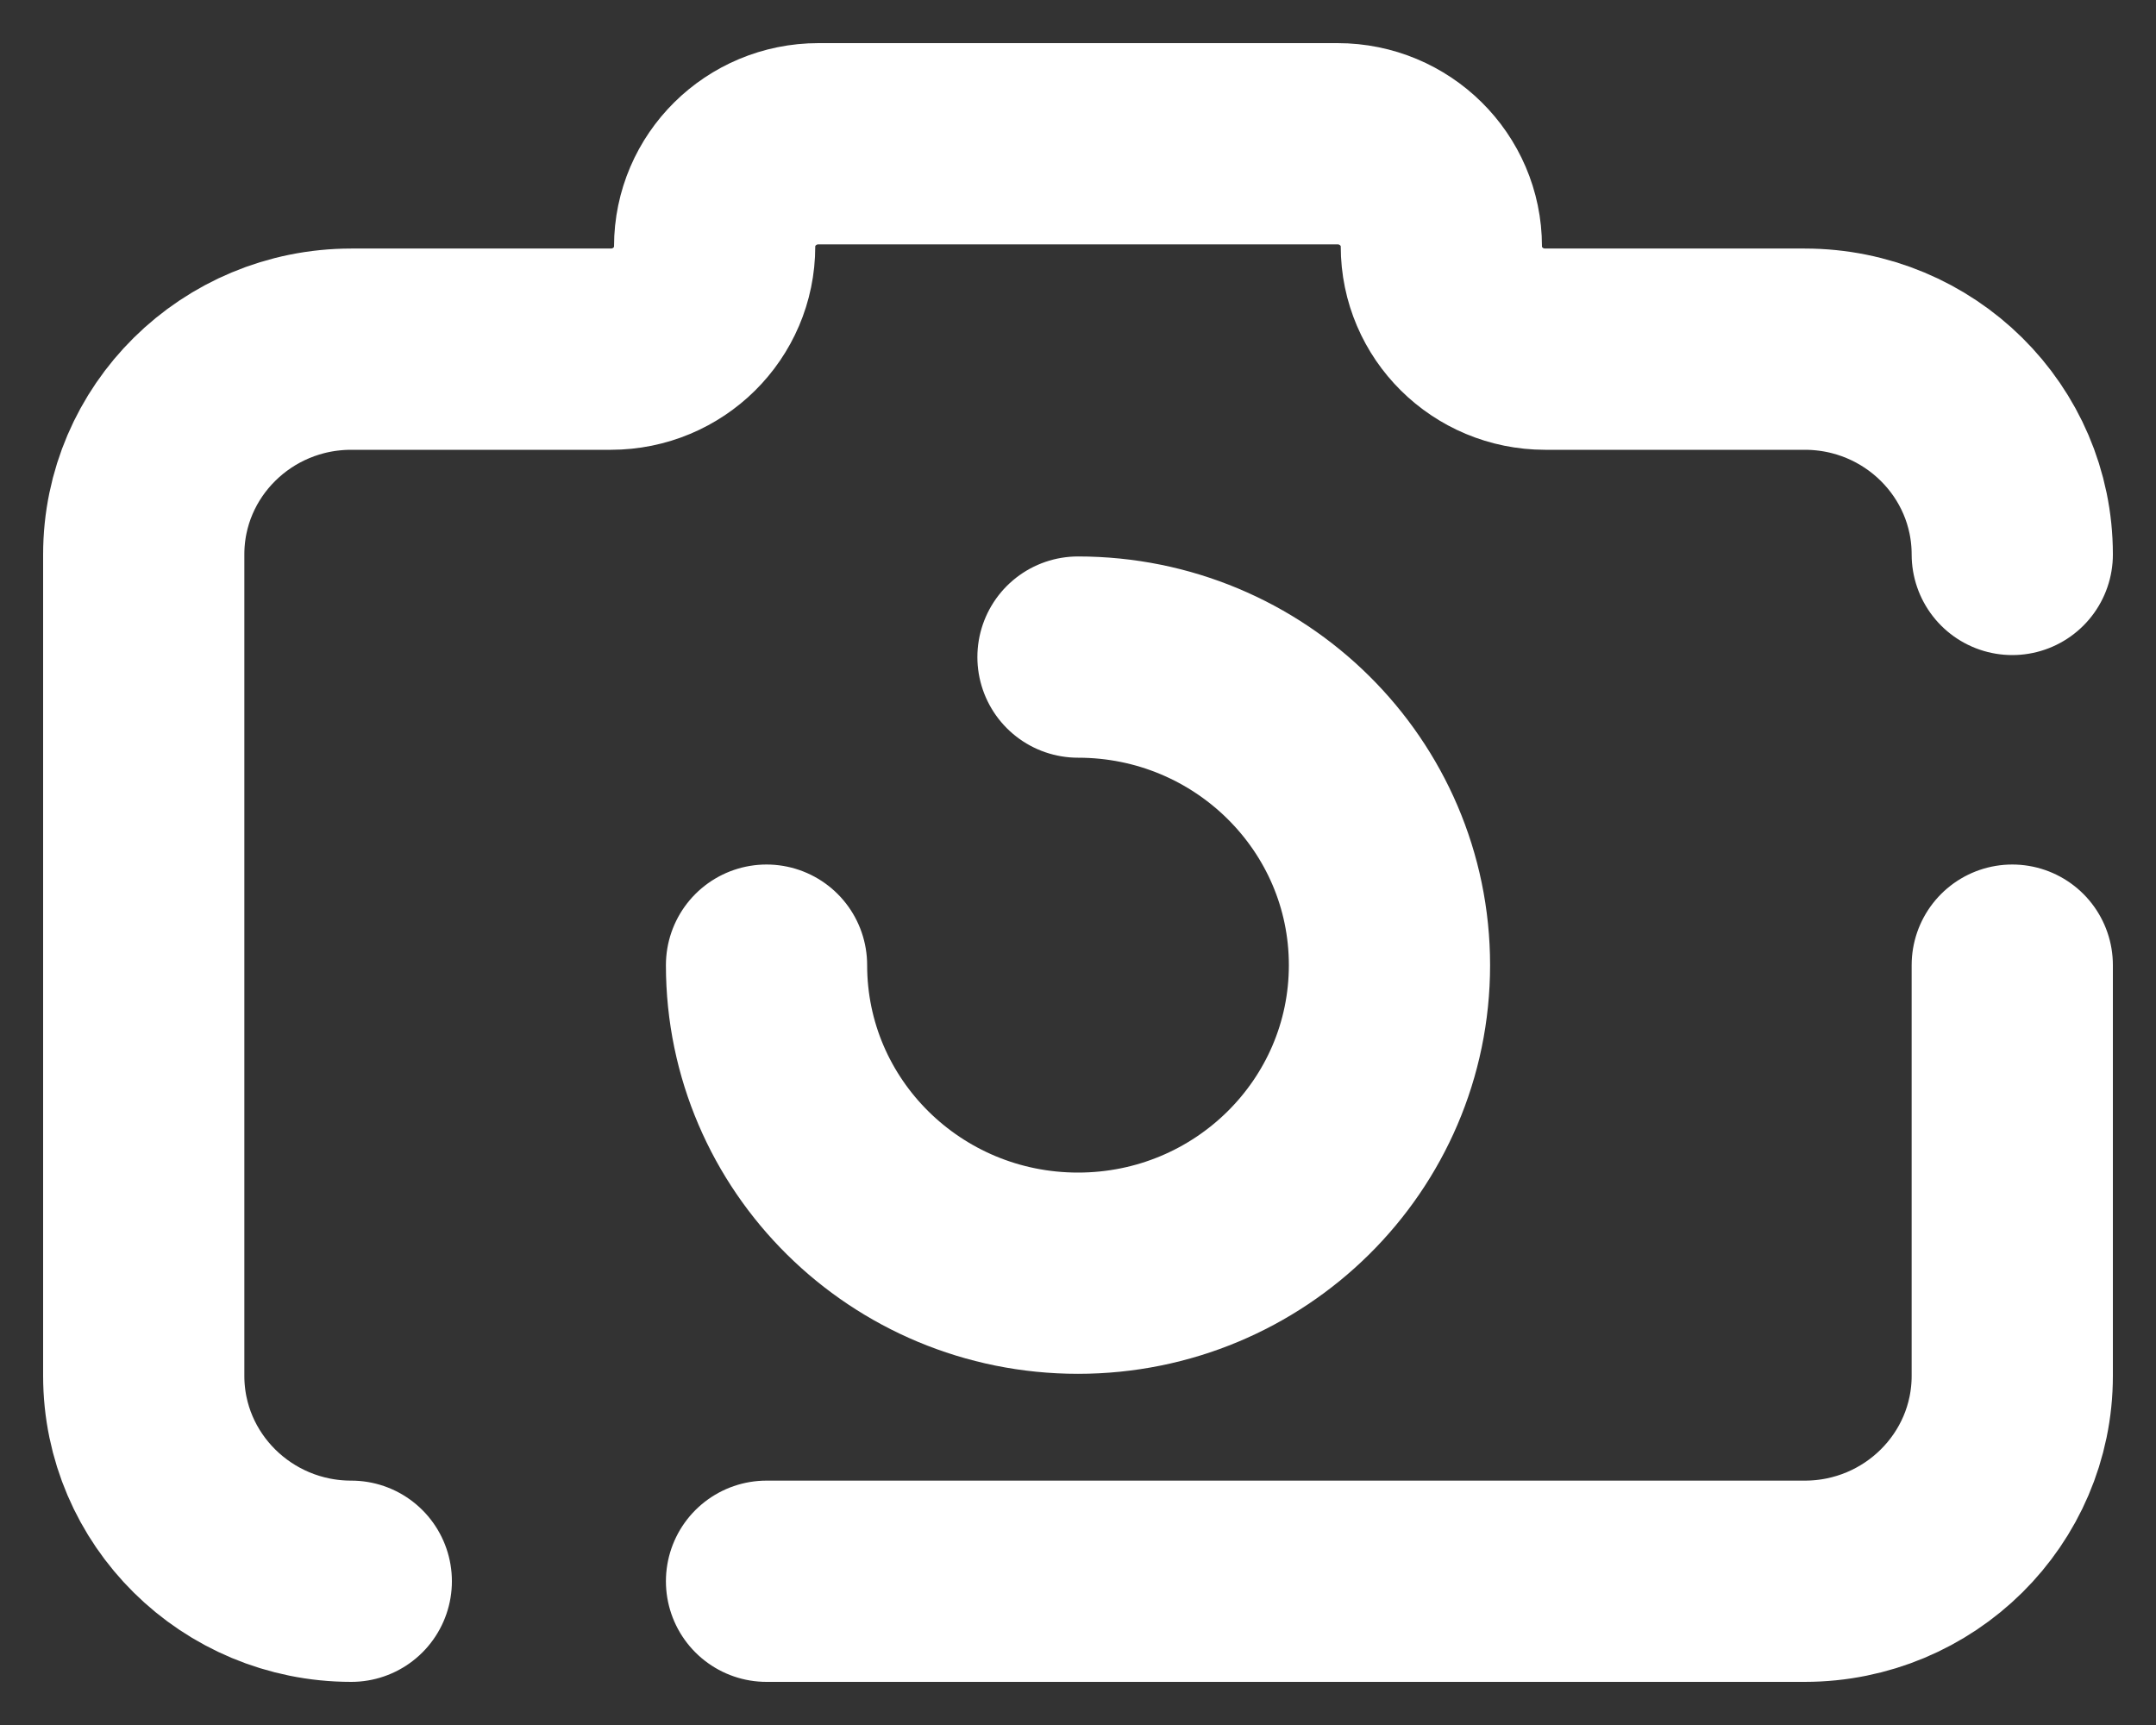 <svg width="15" height="12" viewBox="0 0 15 12" fill="none" xmlns="http://www.w3.org/2000/svg">
<rect x="0" y="0" width="15" height="12" fill="#333333" stroke="none"/>
<path id="Vector" d="M14 6.714V9.571C14 10.36 13.353 11 12.556 11H5.333M2.444 11C1.647 11 1 10.36 1 9.571V3.857C1 3.068 1.647 2.429 2.444 2.429H4.25C4.649 2.429 4.972 2.109 4.972 1.714C4.972 1.32 5.296 1 5.694 1H9.306C9.704 1 10.028 1.32 10.028 1.714C10.028 2.109 10.351 2.429 10.75 2.429H12.556C13.353 2.429 14 3.068 14 3.857M5.333 6.714C5.333 7.898 6.303 8.857 7.5 8.857C8.697 8.857 9.667 7.898 9.667 6.714C9.667 5.531 8.697 4.571 7.5 4.571" stroke="white" stroke-width="1.4" stroke-linecap="round"/>
</svg>
